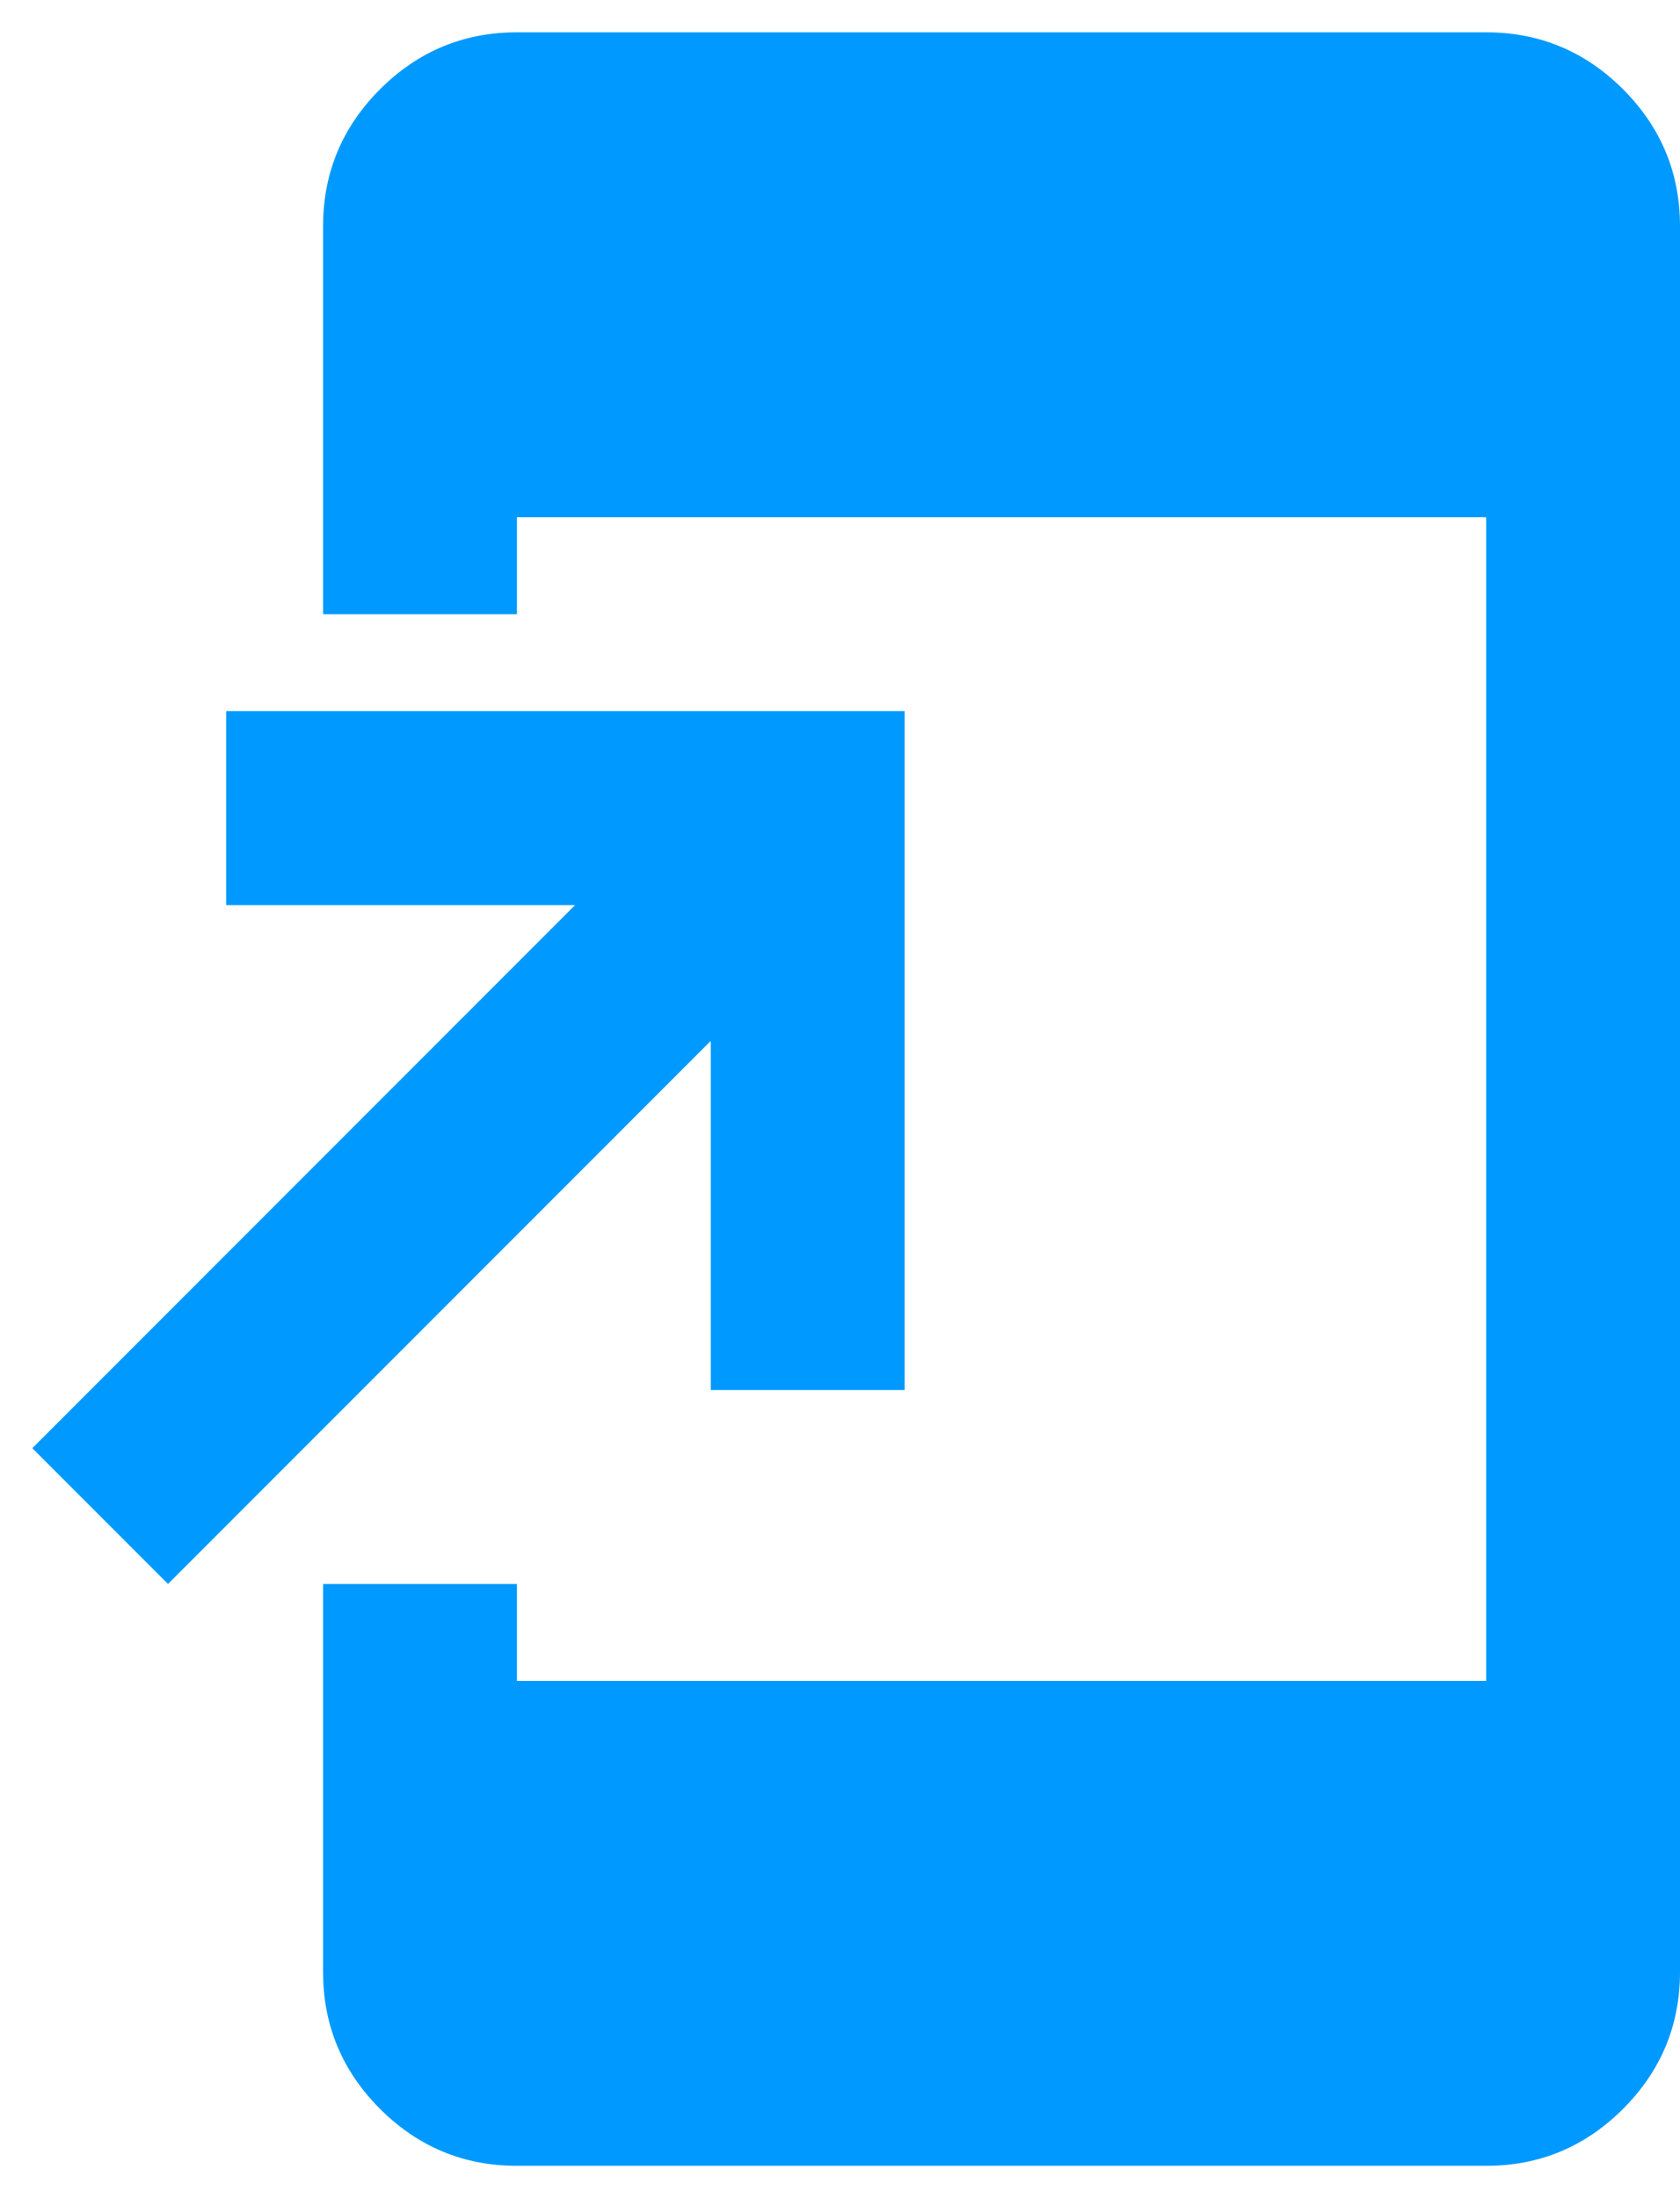 <svg width="26" height="34" viewBox="0 0 26 34" fill="none" xmlns="http://www.w3.org/2000/svg">
<path d="M8 33.5C7.175 33.5 6.469 33.206 5.881 32.619C5.294 32.031 5 31.325 5 30.5V24.5H8V26H23V8H8V9.5H5V3.5C5 2.675 5.294 1.969 5.881 1.381C6.469 0.794 7.175 0.5 8 0.5H23C23.825 0.5 24.531 0.794 25.119 1.381C25.706 1.969 26 2.675 26 3.5V30.5C26 31.325 25.706 32.031 25.119 32.619C24.531 33.206 23.825 33.5 23 33.5H8ZM2.6 24.5L0.5 22.4L8.9 14H3.5V11H14V21.5H11V16.1L2.6 24.5Z" fill="#0099FF"/>
</svg>
